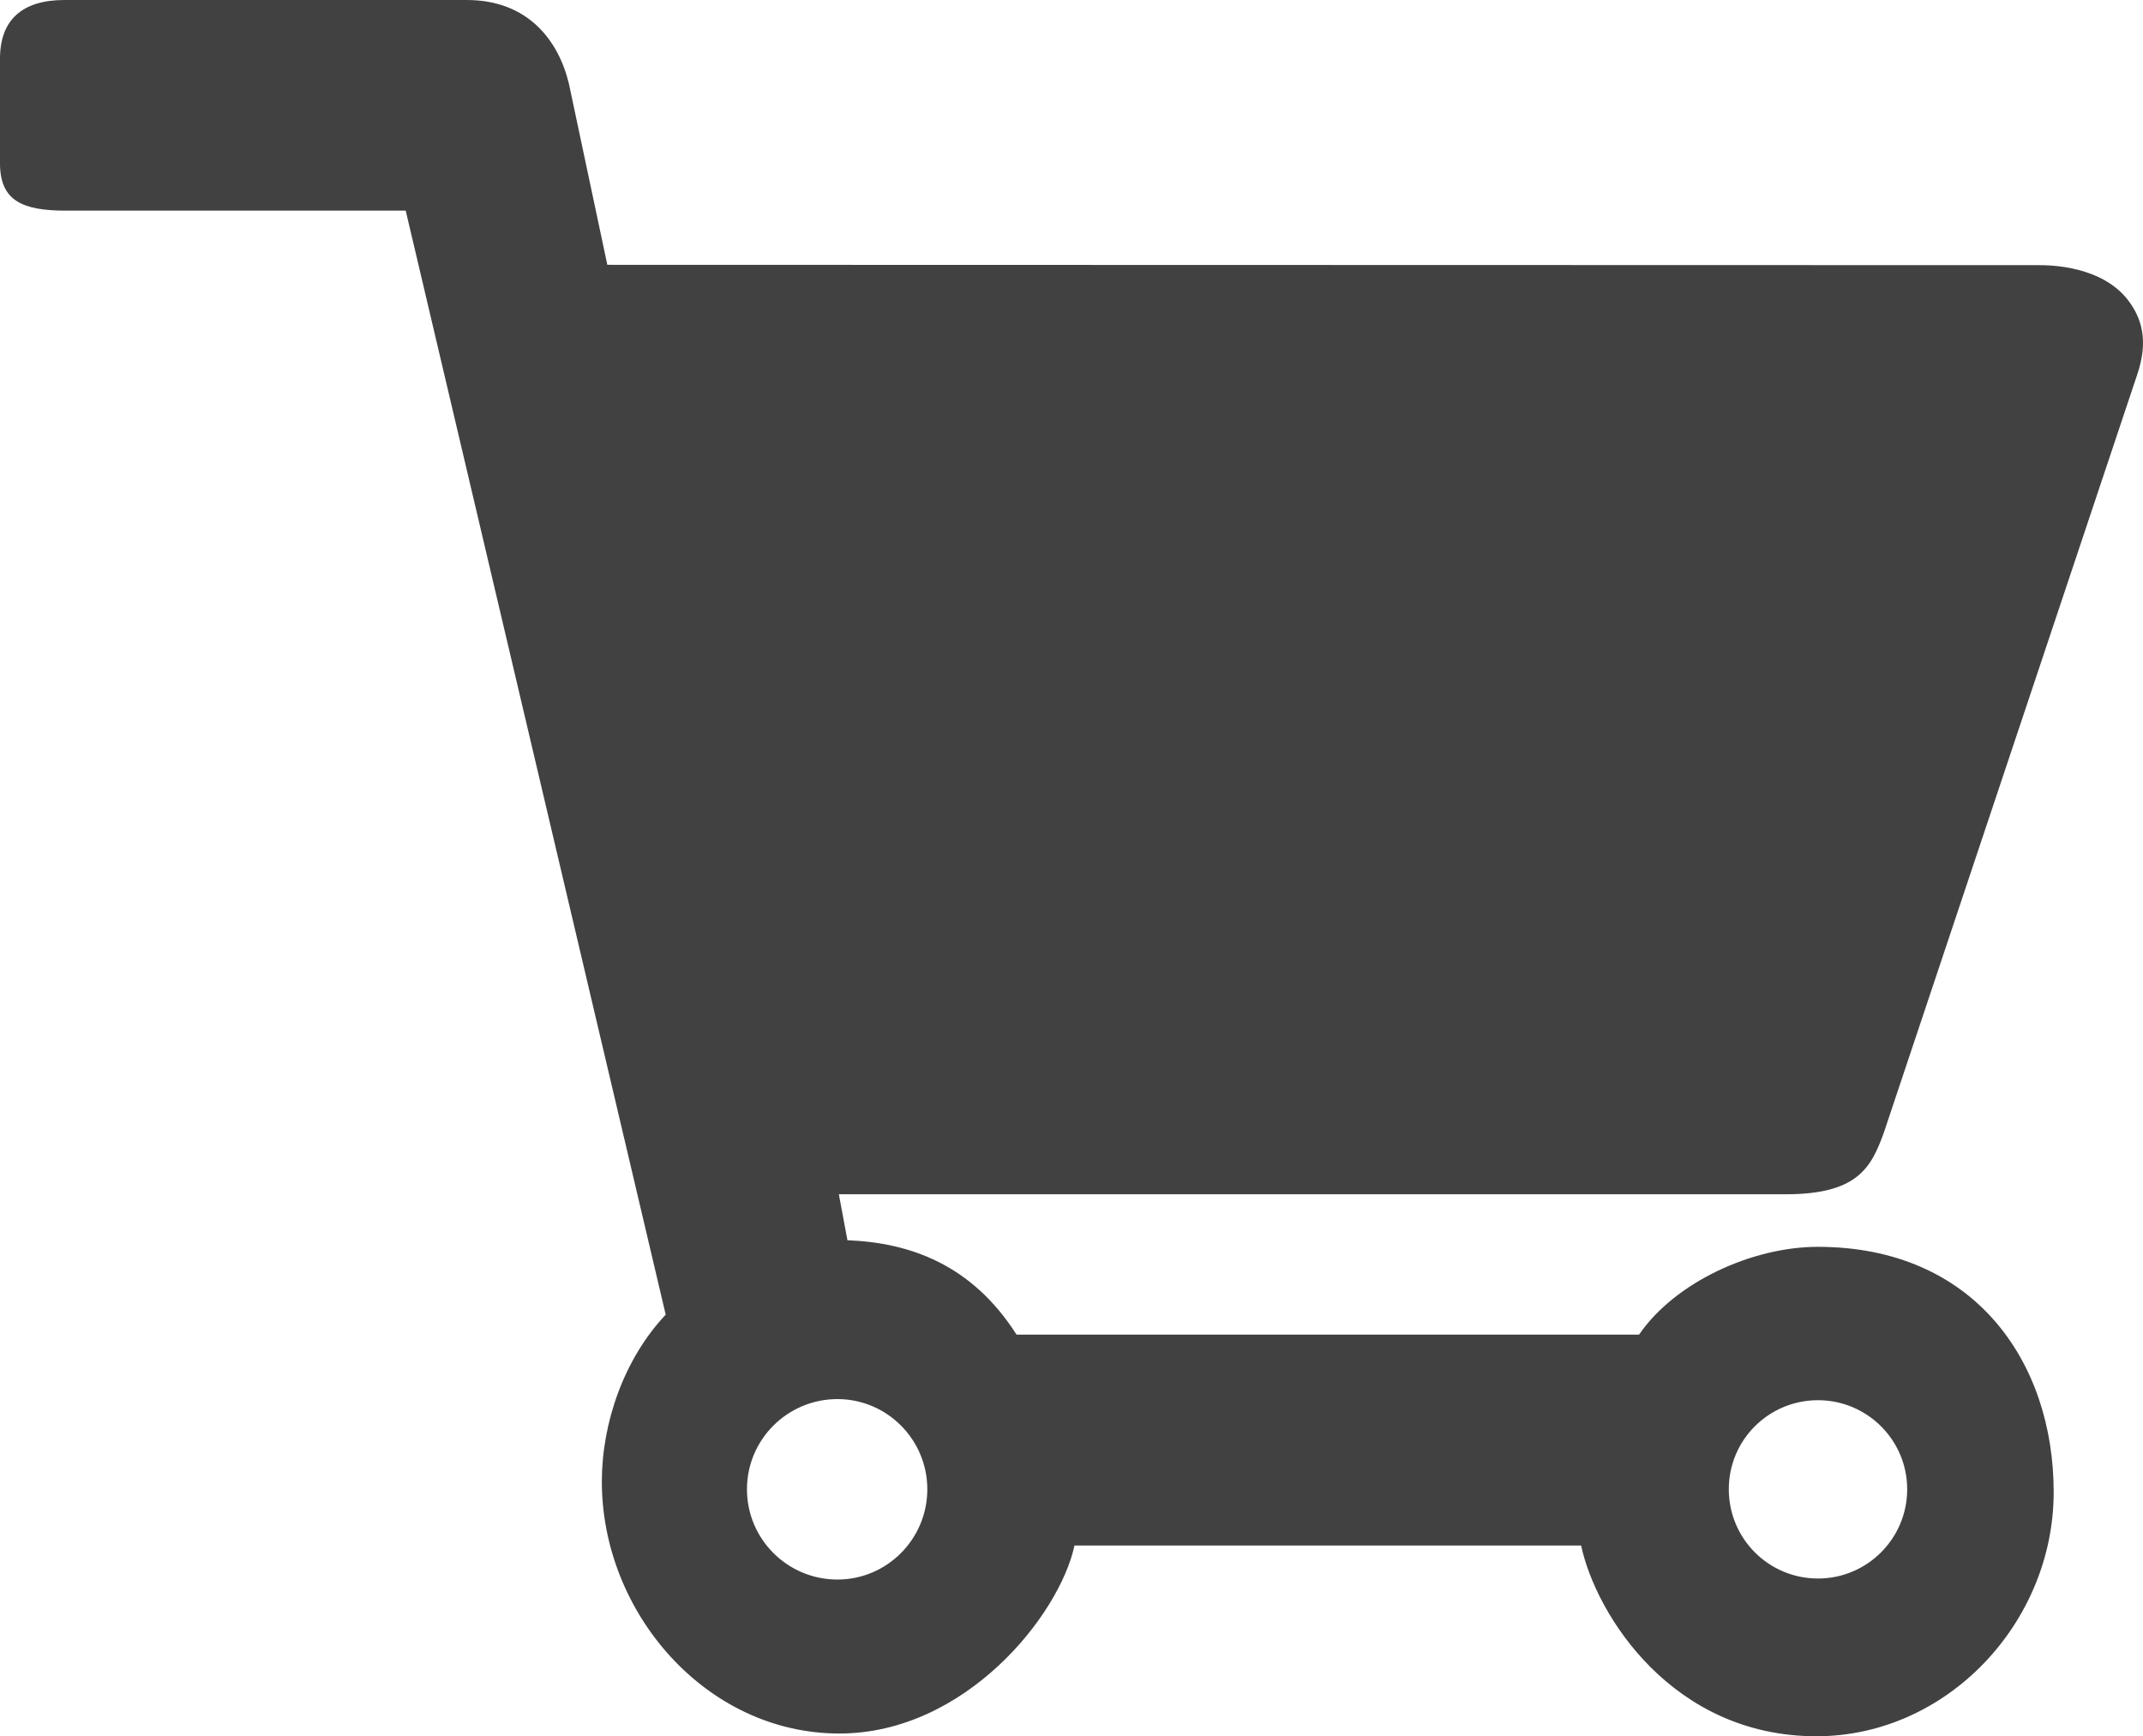 <svg xmlns="http://www.w3.org/2000/svg" viewBox="0 0 25 20.252">
  <path fill="#414141" d="M21.973 13.223l2.957-8.846c.147-.424.035-.68-.084-.848-.305-.432-.937-.436-1.057-.436L7.085 3.089 6.637.977C6.517.476 6.162 0 5.445 0H.752C.264 0 0 .228 0 .684v1.221c0 .439.264.552.768.552h3.965l3.033 12.878c-.484.513-.745 1.257-.745 1.948 0 1.529 1.217 2.938 2.77 2.938 1.468 0 2.568-1.377 2.744-2.193h5.91c.176.816 1.068 2.225 2.745 2.225 1.523 0 2.768-1.324 2.768-2.848 0-1.518-.924-2.861-2.752-2.861-.765 0-1.665.412-2.085 1.024h-7.262c-.524-.82-1.244-1.072-1.973-1.101l-.1-.536h11.042c.836 0 .997-.304 1.145-.708zm-.764 3.11c.572 0 1.04.464 1.04 1.039 0 .576-.468 1.041-1.04 1.041-.576 0-1.041-.465-1.041-1.041 0-.576.465-1.039 1.041-1.039zm-10.391 1.039c0 .581-.471 1.053-1.048 1.053-.584 0-1.056-.472-1.056-1.053 0-.58.472-1.052 1.056-1.052.577 0 1.048.472 1.048 1.052zm0 0"/>
</svg>
